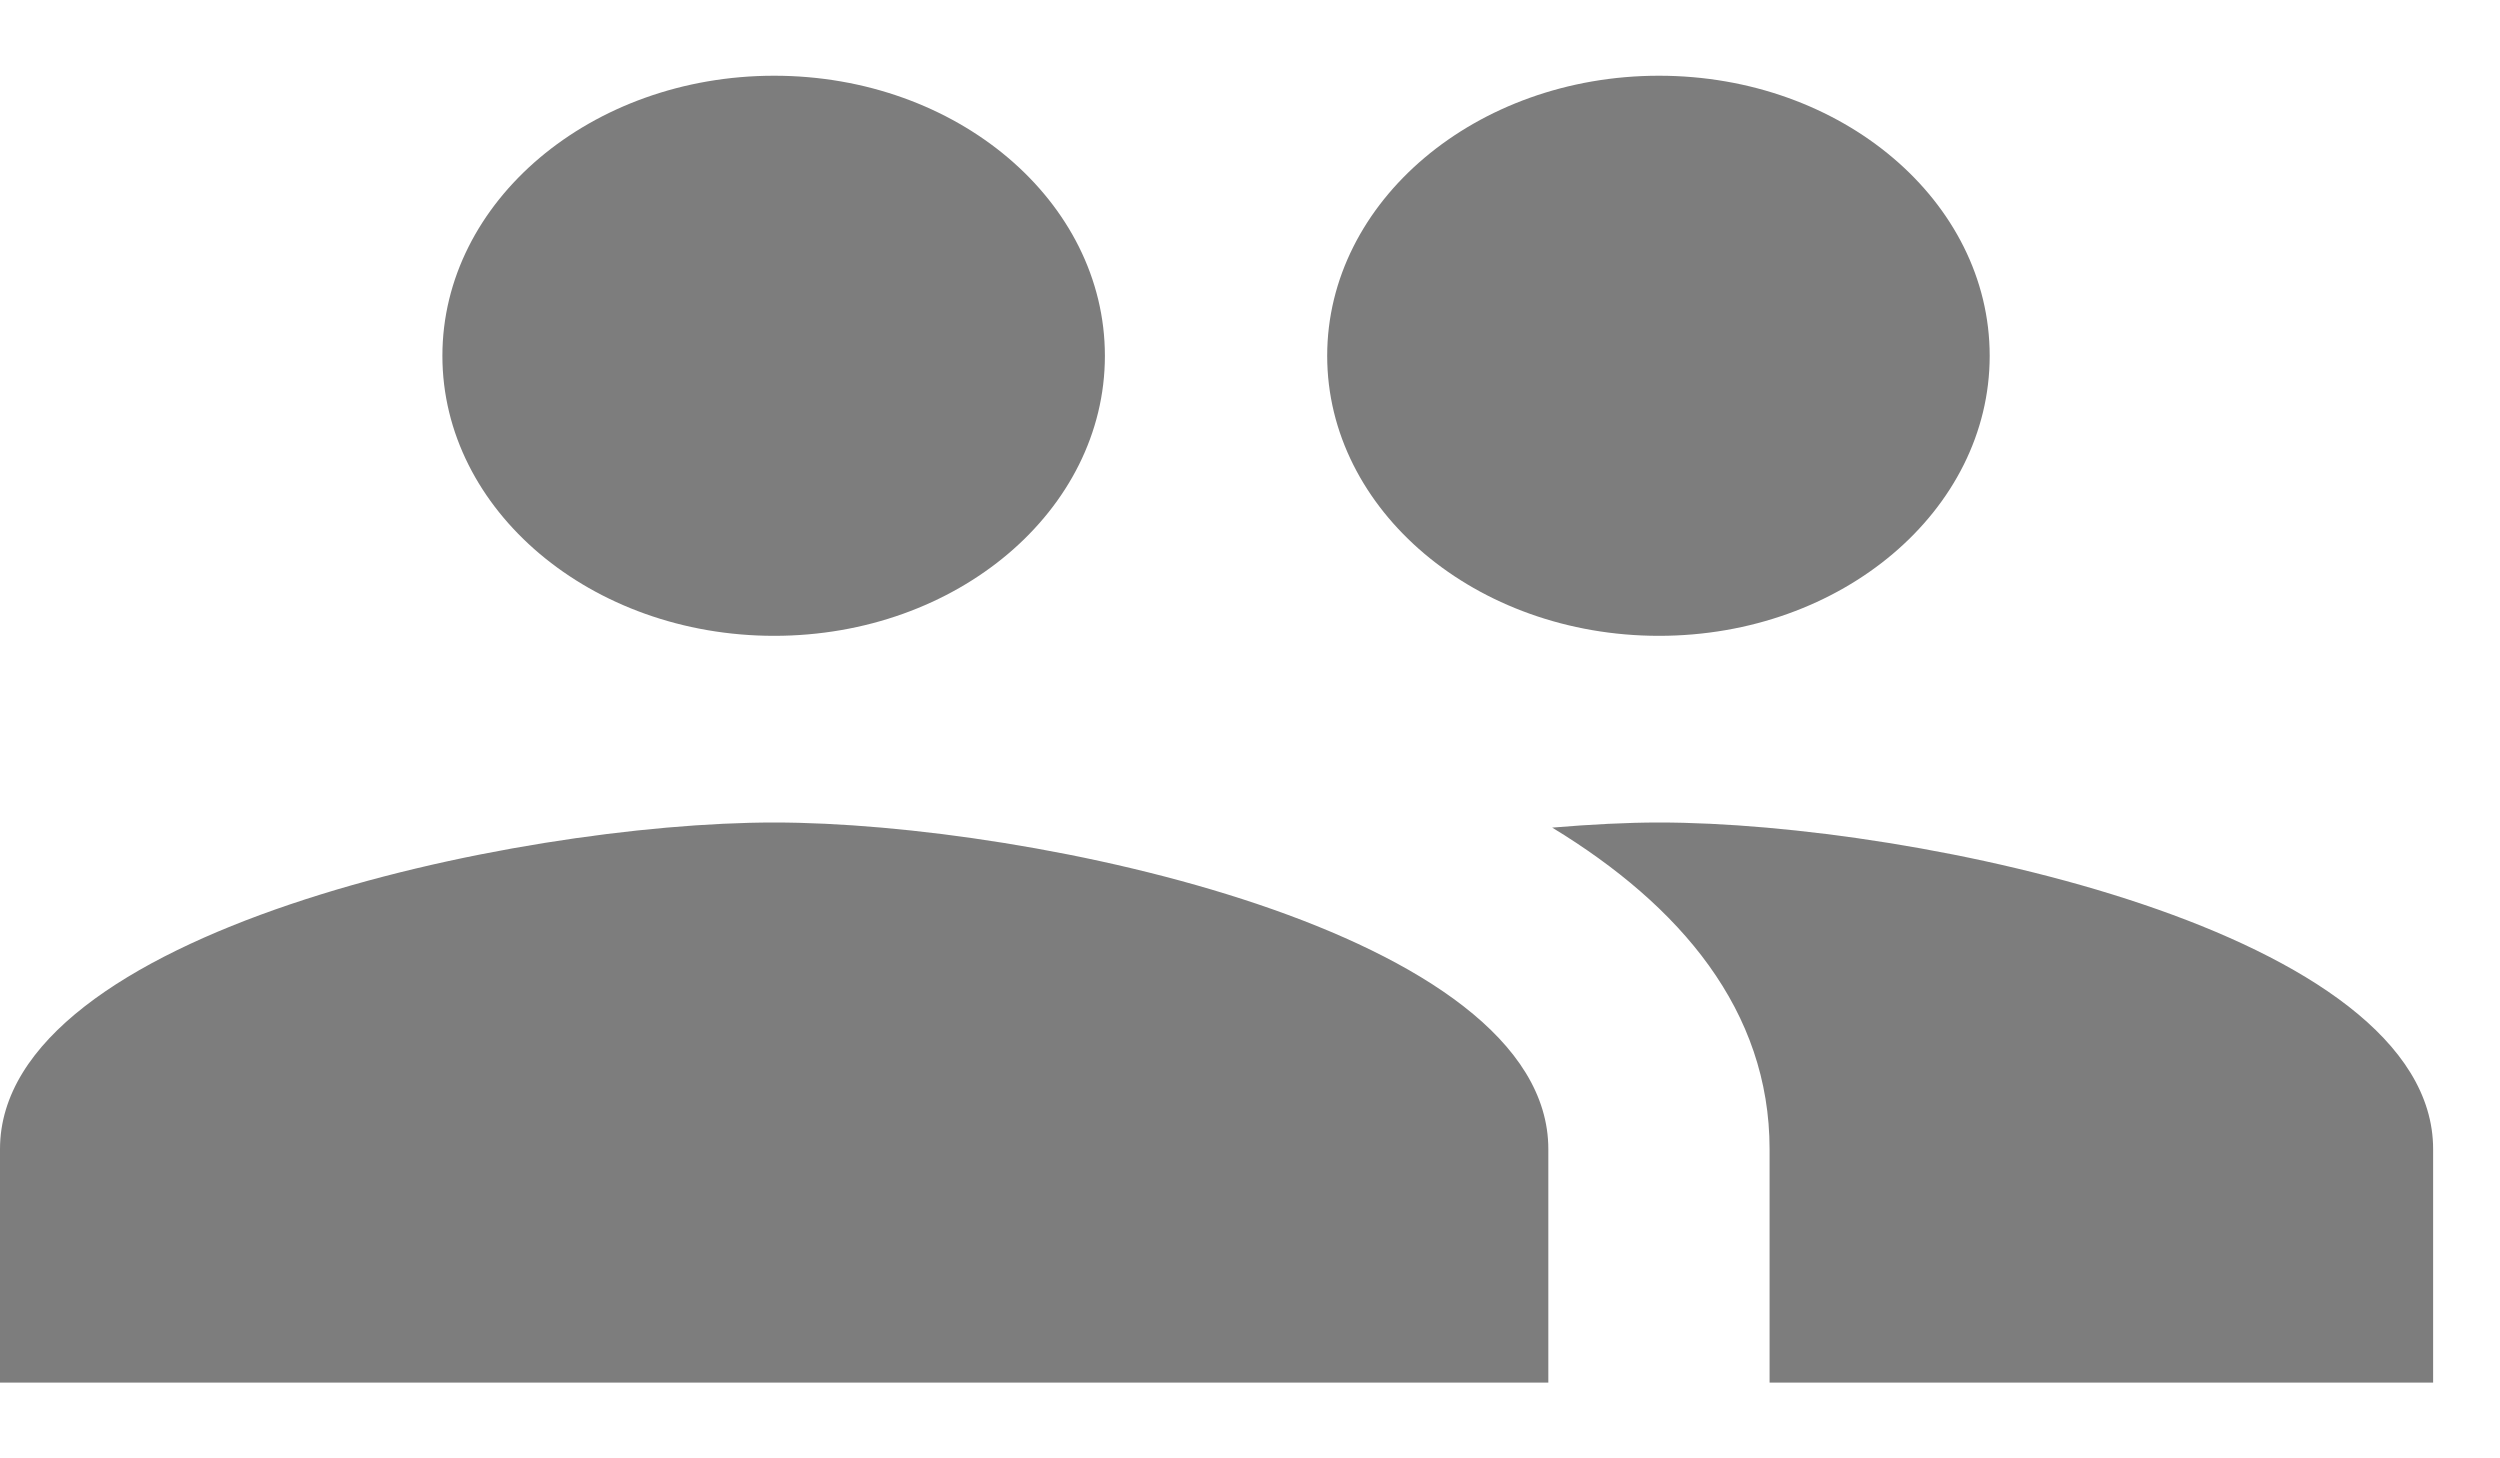 <?xml version="1.0" encoding="UTF-8" standalone="no"?>
<svg width="24px" height="14px" viewBox="0 0 24 14" version="1.1" xmlns="http://www.w3.org/2000/svg" xmlns:xlink="http://www.w3.org/1999/xlink" xmlns:sketch="http://www.bohemiancoding.com/sketch/ns">
    <!-- Generator: Sketch 3.3 (11970) - http://www.bohemiancoding.com/sketch -->
    <title>People</title>
    <desc>Created with Sketch.</desc>
    <defs></defs>
    <g id="Page-1" stroke="none" stroke-width="1" fill="none" fill-rule="evenodd" sketch:type="MSPage">
        <g id="Menu" sketch:type="MSArtboardGroup" transform="translate(-16, -319)" fill="#7D7D7D">
            <g id="list1" sketch:type="MSLayerGroup" transform="translate(0, 220.5)">
                <g id="cell3" transform="translate(16, 96.5)" sketch:type="MSShapeGroup">
                    <path d="M15.926,8.104 C17.683,8.104 19.101,6.899 19.101,5.416 C19.101,3.933 17.683,2.727 15.926,2.727 C14.169,2.727 12.741,3.933 12.741,5.416 C12.741,6.899 14.169,8.104 15.926,8.104 L15.926,8.104 Z M7.432,8.104 C9.189,8.104 10.607,6.899 10.607,5.416 C10.607,3.933 9.189,2.727 7.432,2.727 C5.675,2.727 4.247,3.933 4.247,5.416 C4.247,6.899 5.675,8.104 7.432,8.104 L7.432,8.104 Z M7.432,9.896 C4.953,9.896 0,10.945 0,13.032 L0,15.273 L14.864,15.273 L14.864,13.032 C14.864,10.945 9.911,9.896 7.432,9.896 L7.432,9.896 Z M15.926,9.896 C15.618,9.896 15.273,9.914 14.901,9.945 C16.133,10.694 16.988,11.702 16.988,13.032 L16.988,15.273 L23.358,15.273 L23.358,13.032 C23.358,10.945 18.405,9.896 15.926,9.896 L15.926,9.896 Z" id="People"></path>
                </g>
            </g>
        </g>
    </g>
</svg>